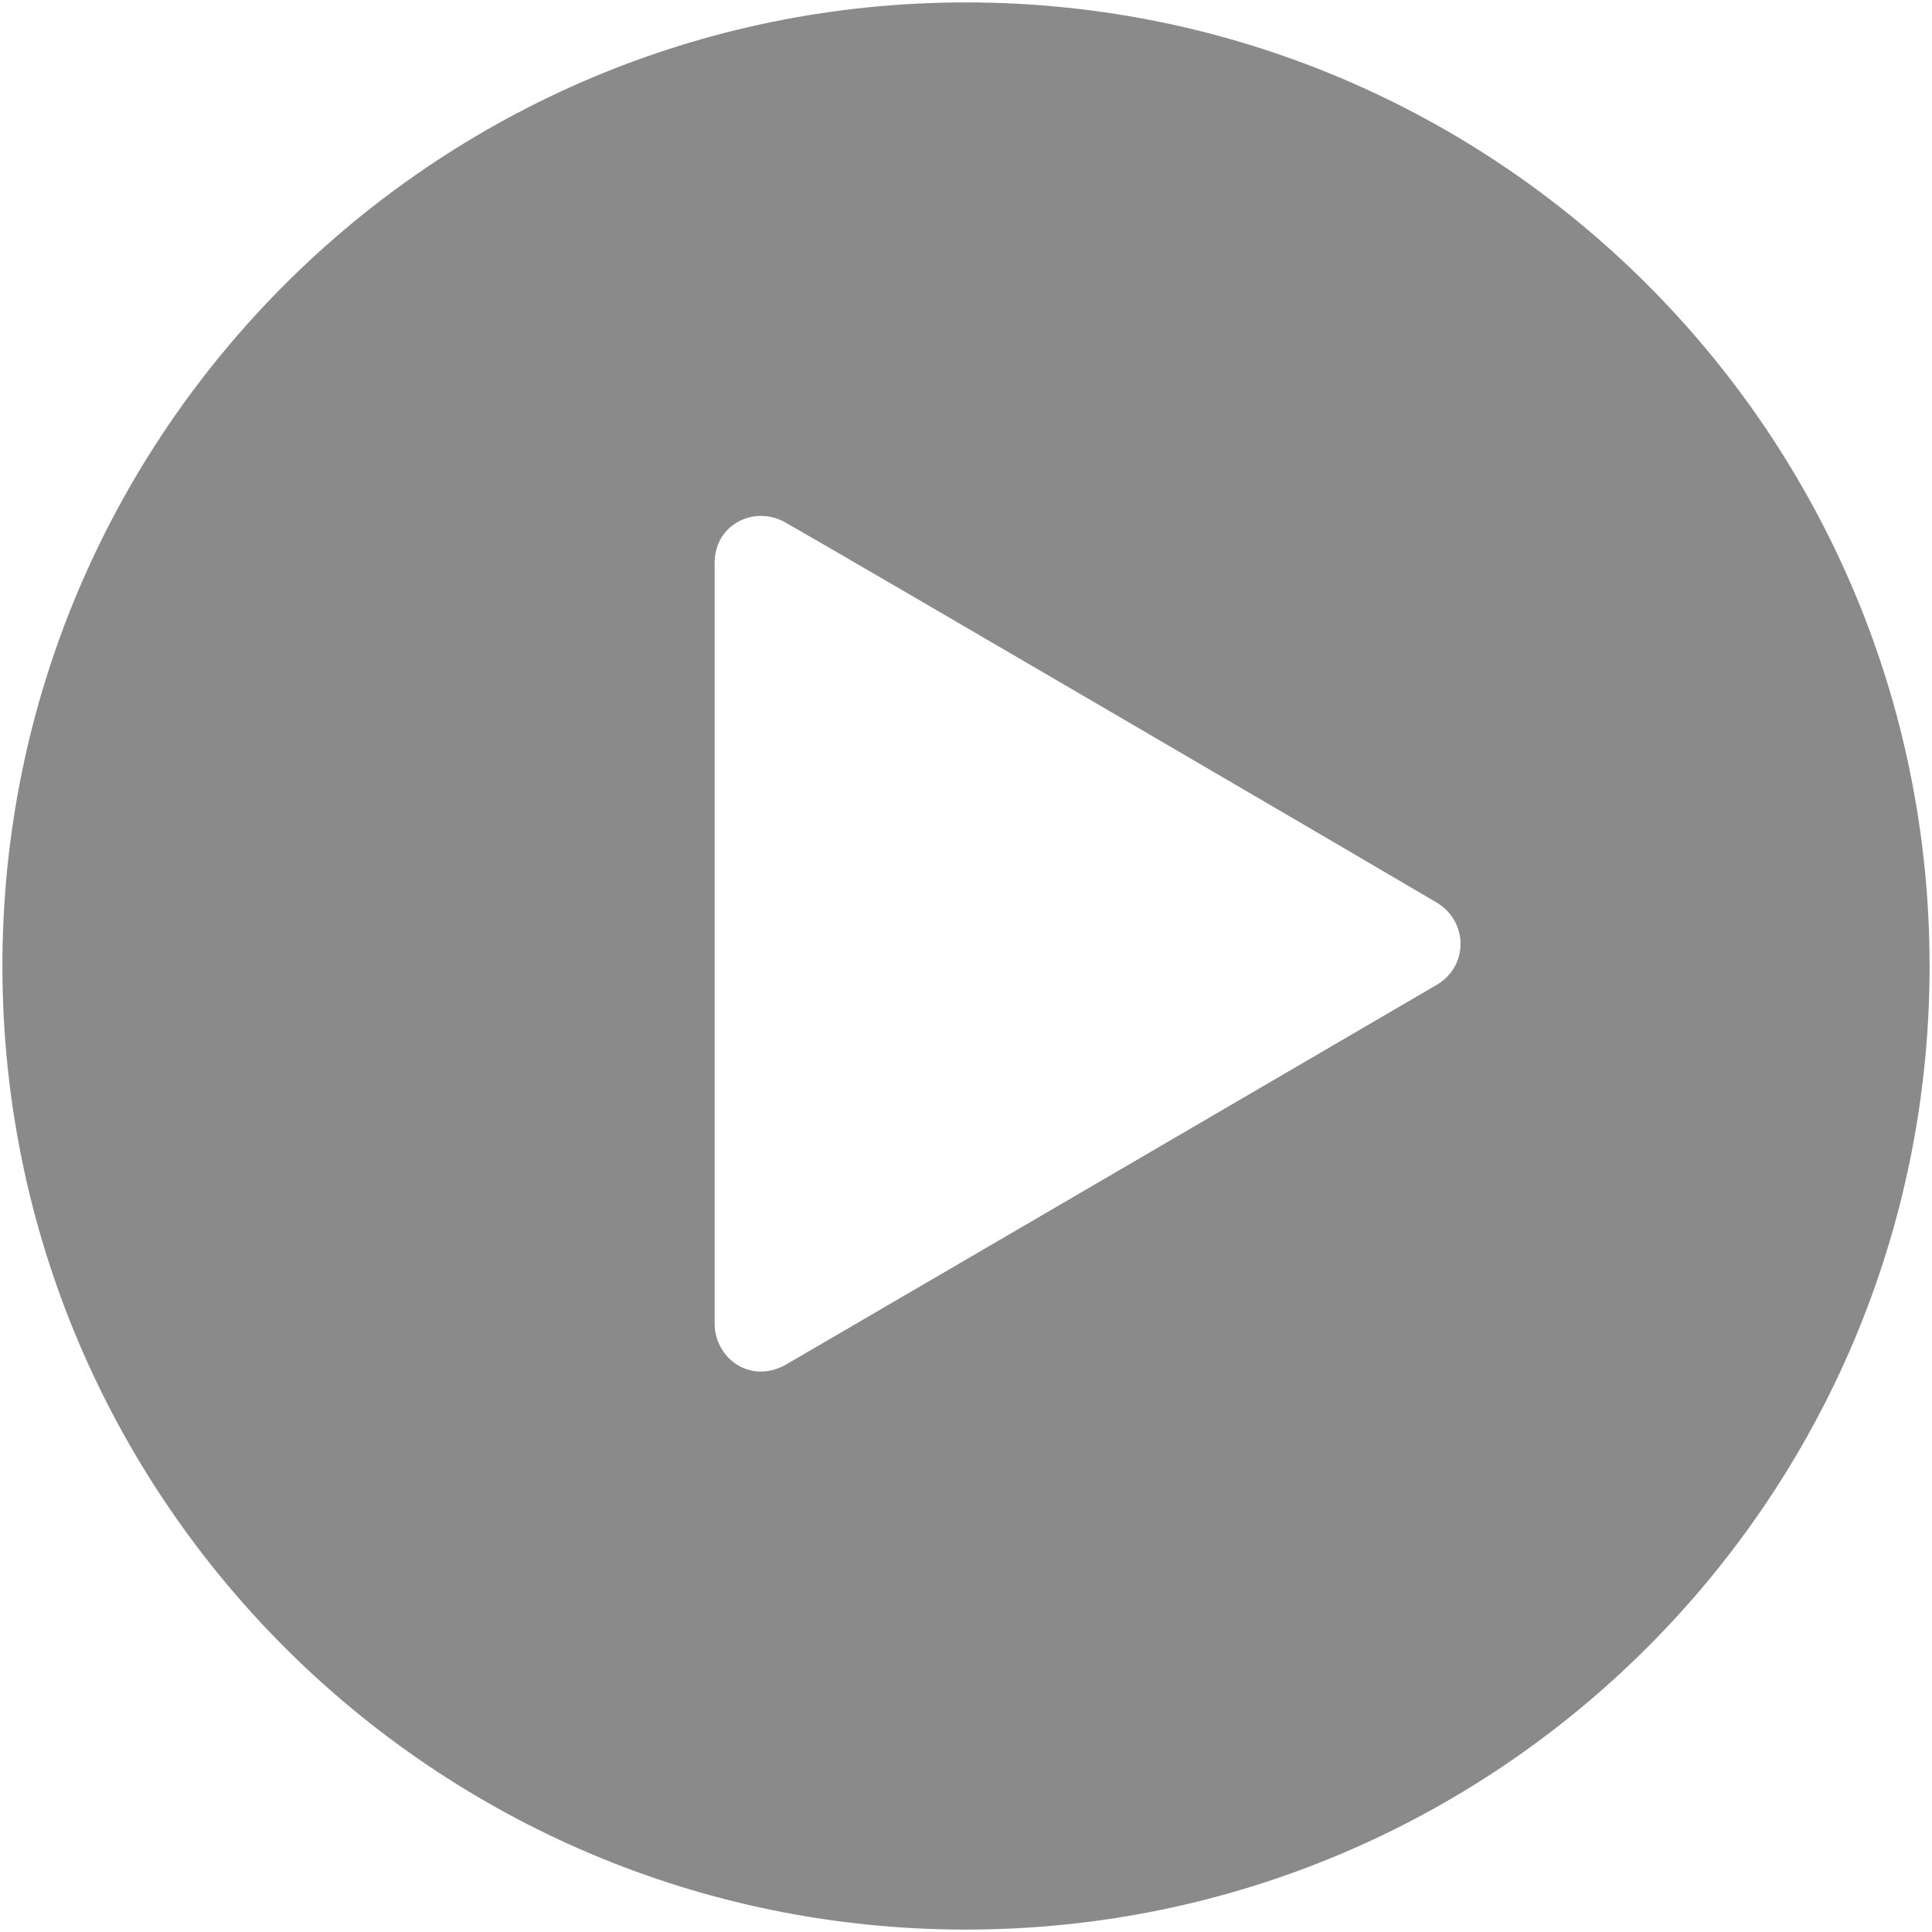 <svg t="1733582802170" class="icon" viewBox="0 0 1024 1024" version="1.1" xmlns="http://www.w3.org/2000/svg" p-id="4284"
    width="200" height="200">
    <path
        d="M511.996 1.28C229.933 1.28 1.276 229.937 1.276 512s228.657 510.72 510.72 510.72c282.07 0 510.72-228.657 510.72-510.72 0.004-282.067-228.65-510.72-510.72-510.72z m249.46 520.727c-25.906 15.157-329.382 192.31-344.566 201.08-18.953 10.96-38.122-2.982-38.122-21.717V298.4c0-20.641 21.186-30.664 37.342-21.583 22.07 12.371 326.692 190.424 345.345 201.534 16.733 9.969 17.006 33.703 0 43.656z"
        fill="#8a8a8a" p-id="4285"></path>
</svg>